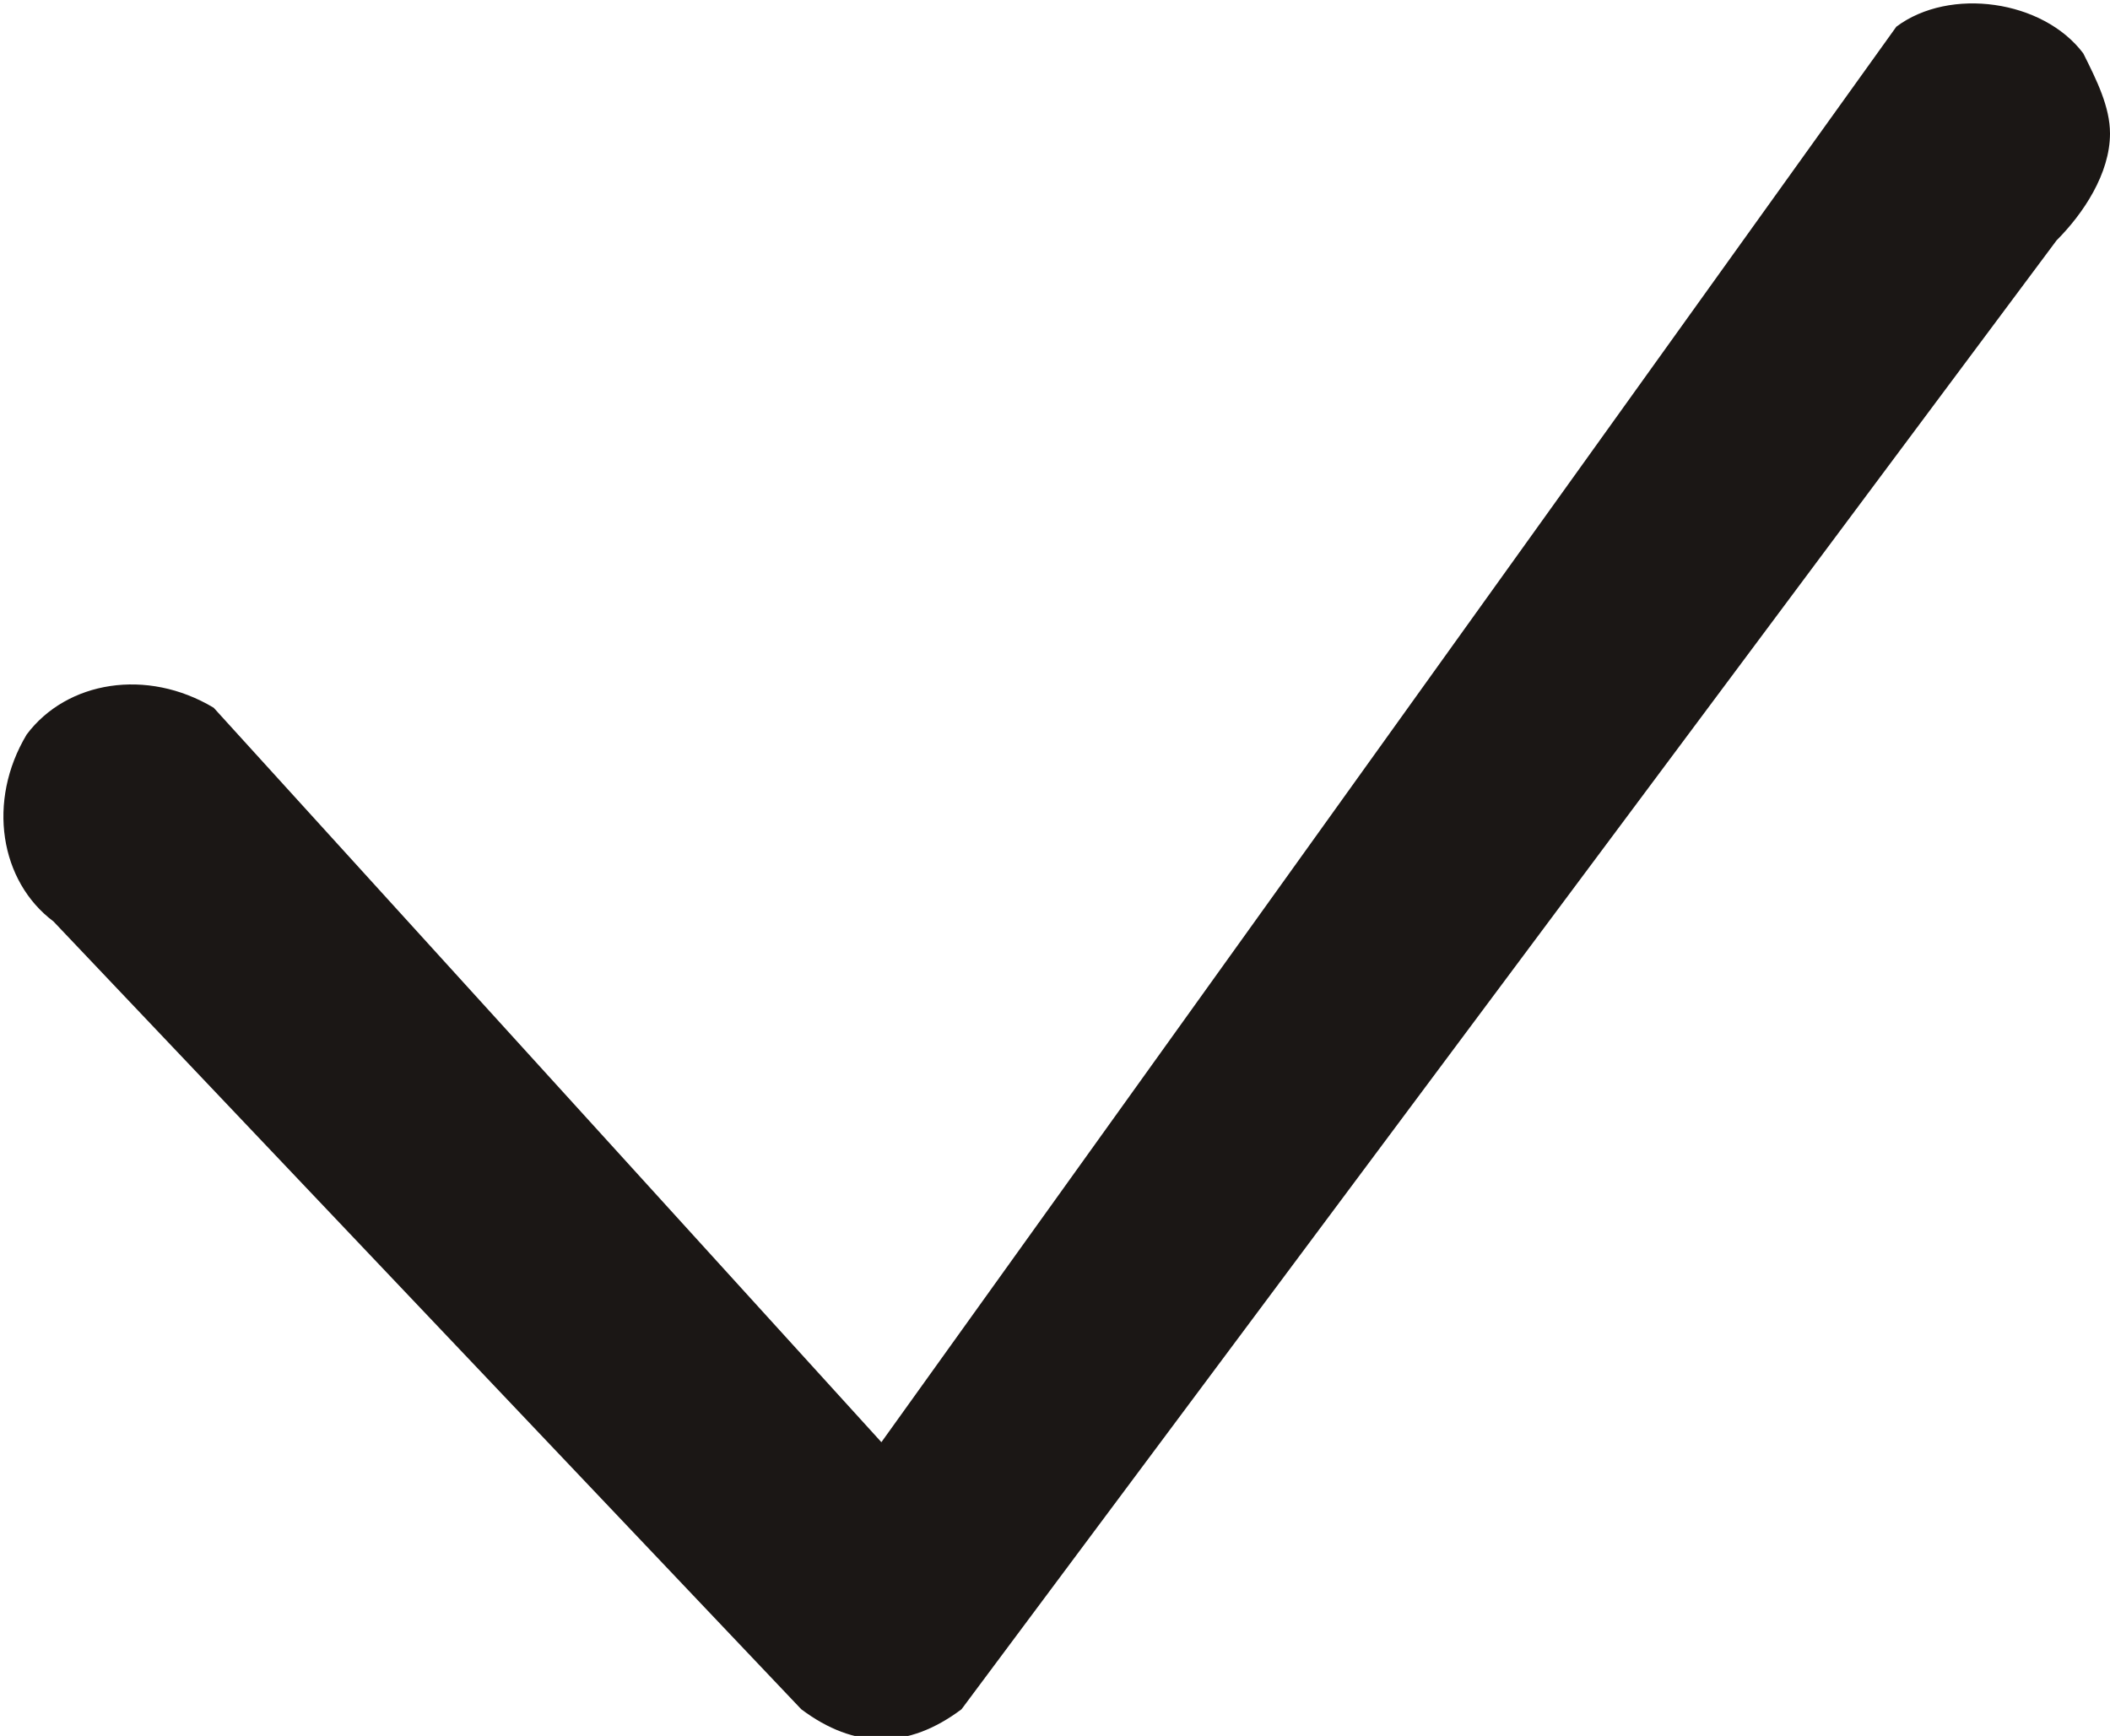<?xml version="1.0" encoding="utf-8"?>
<!-- Generator: Adobe Illustrator 19.1.0, SVG Export Plug-In . SVG Version: 6.00 Build 0)  -->
<svg version="1.1" id="Layer_3" xmlns="http://www.w3.org/2000/svg" xmlns:xlink="http://www.w3.org/1999/xlink" x="0px" y="0px"
	 viewBox="0 0 15.8 13" style="enable-background:new 0 0 15.8 13;" xml:space="preserve">
<style type="text/css">
	.st0{fill:#1B1715;}
</style>
<g>
	<path class="st0" d="M15.8,1c0-0.2-0.1-0.4-0.2-0.6c-0.3-0.4-1-0.5-1.4-0.2L6.6,10.8l-5-5.5C1.1,5,0.5,5.1,0.2,5.5
		C-0.1,6,0,6.6,0.4,6.9L6,12.8c0.4,0.3,0.8,0.3,1.2,0l8.2-11C15.6,1.6,15.8,1.3,15.8,1L15.8,1z"/>
</g>
</svg>
